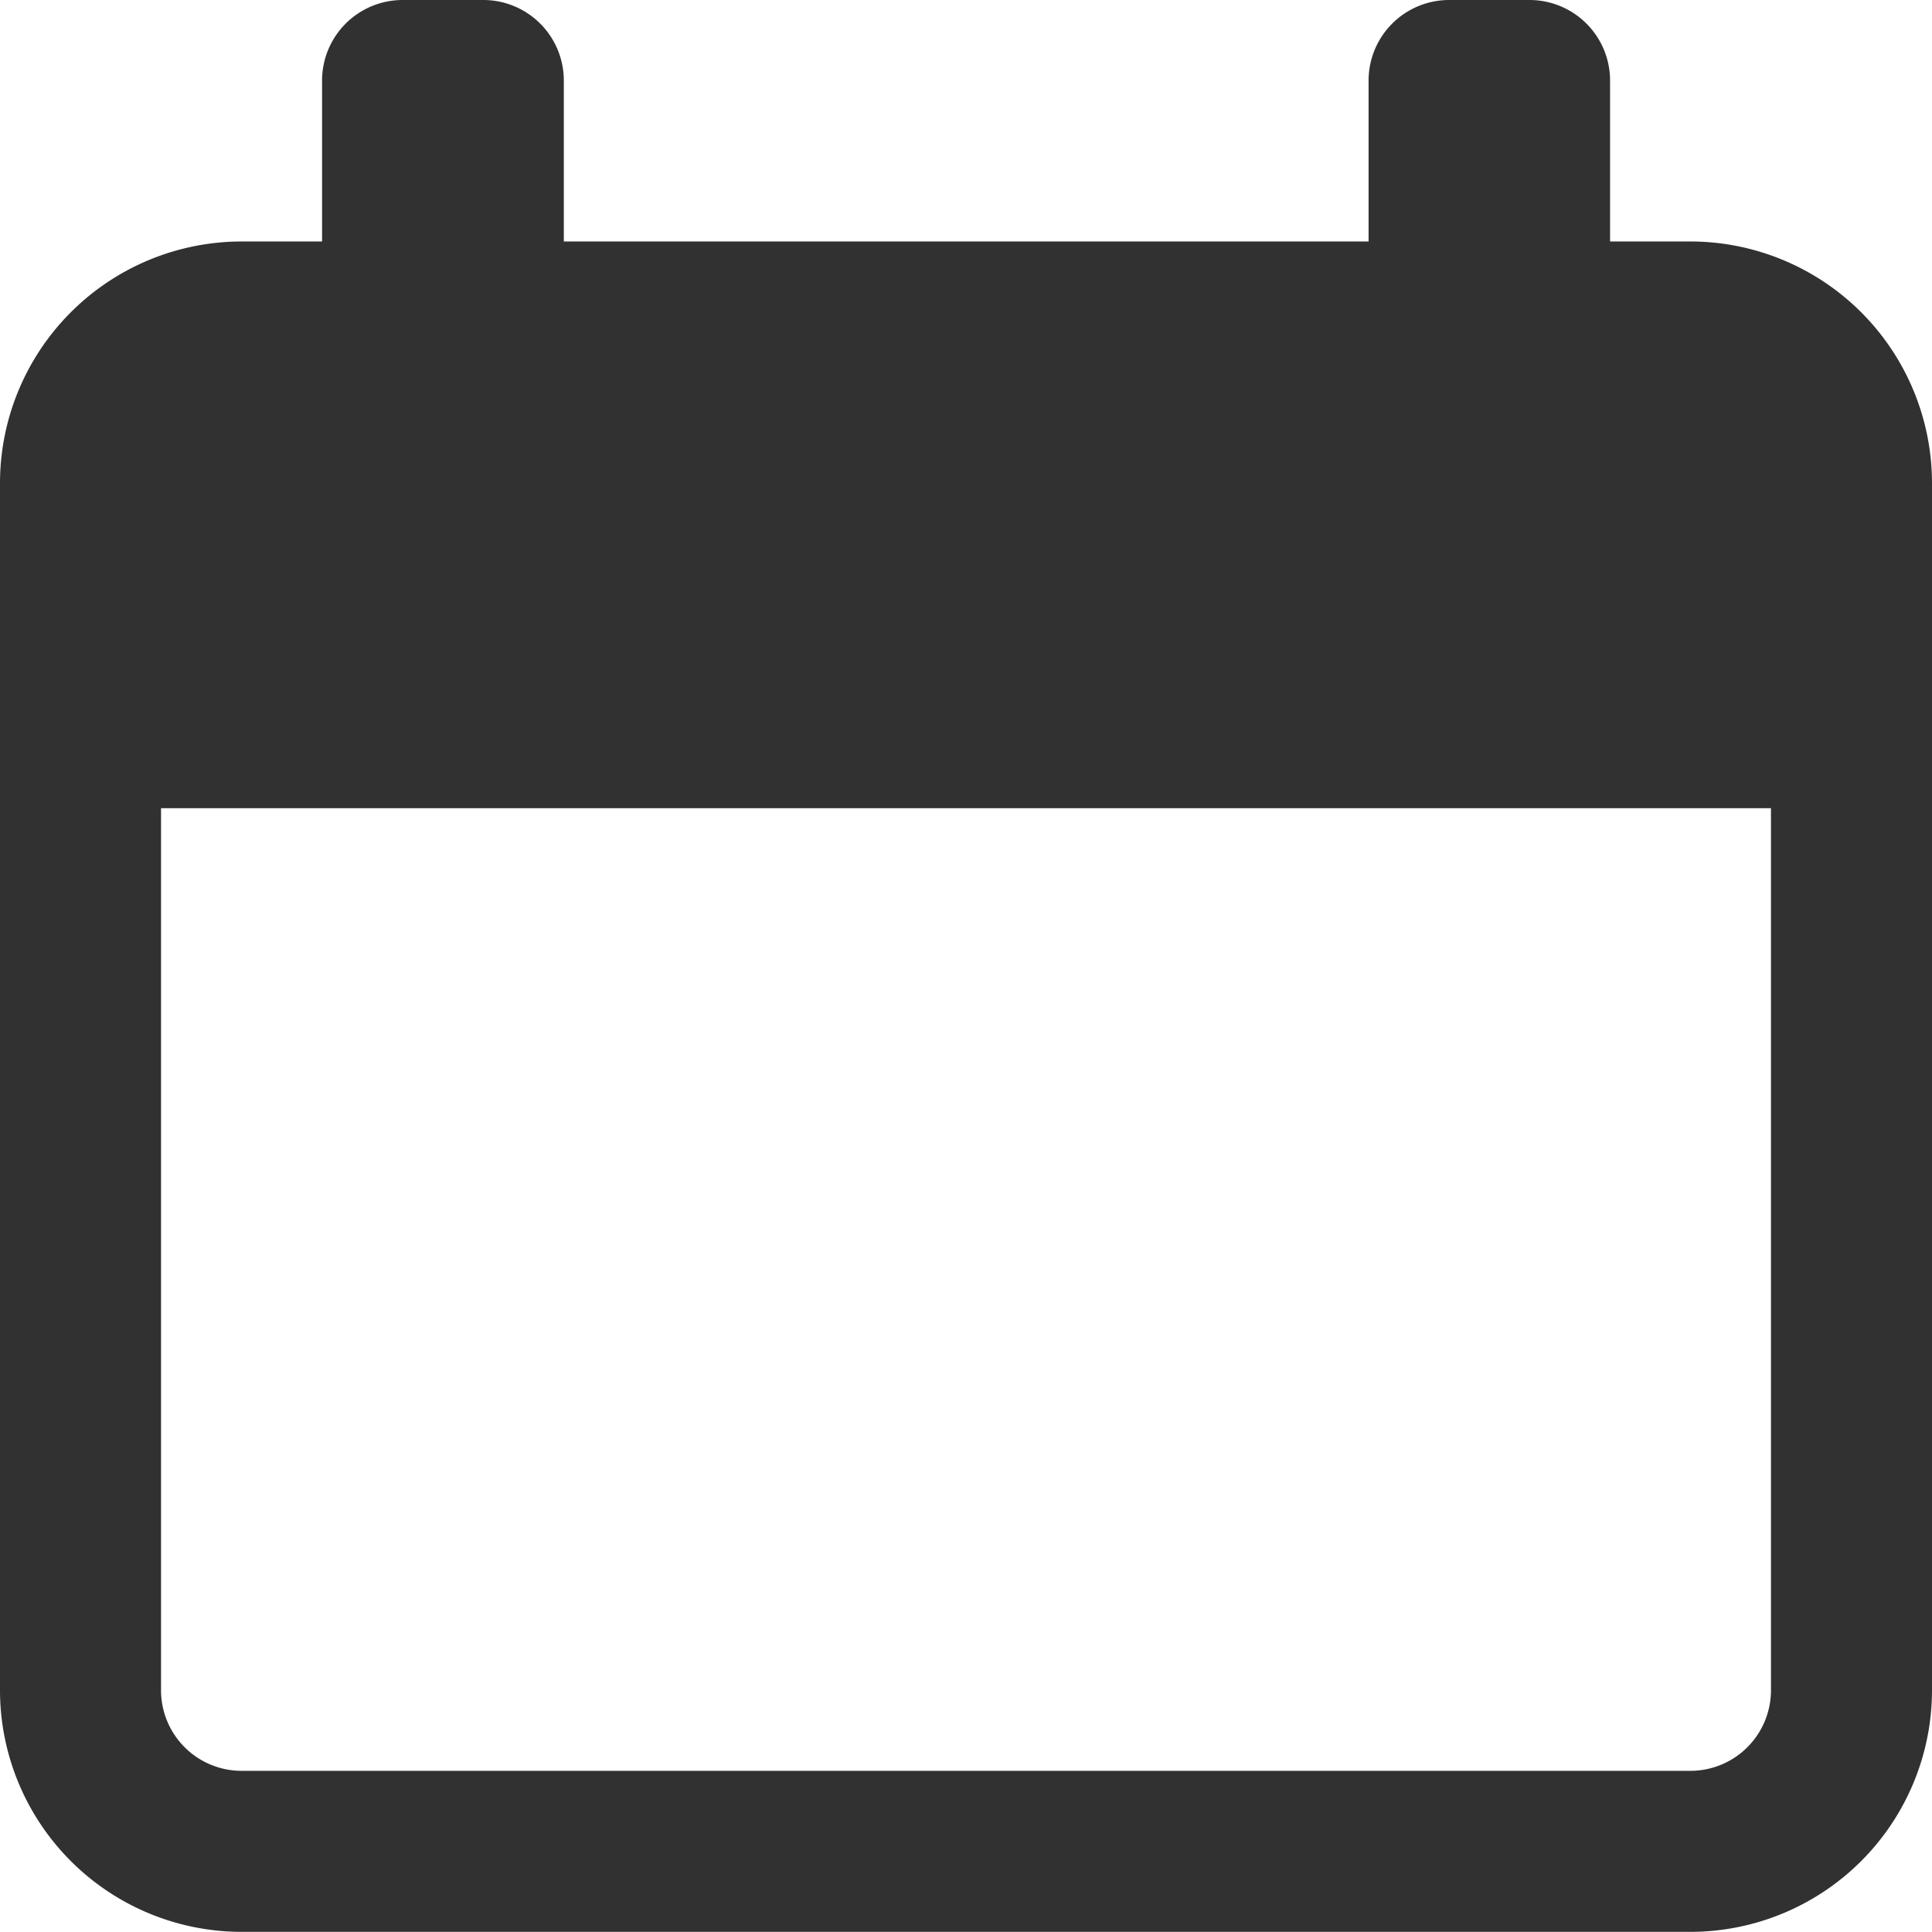 <svg xmlns="http://www.w3.org/2000/svg" width="14.049" height="14.049" viewBox="0 0 14.049 14.049">
  <path id="calendar" d="M12.293,1.756h-.585V.585A.586.586,0,0,0,11.122,0h-.585a.586.586,0,0,0-.585.585V1.756H4.1V.585A.586.586,0,0,0,3.512,0H2.927a.586.586,0,0,0-.585.585V1.756H1.756A1.758,1.758,0,0,0,0,3.512v8.78a1.758,1.758,0,0,0,1.756,1.756H12.293a1.758,1.758,0,0,0,1.756-1.756V3.512a1.758,1.758,0,0,0-1.756-1.756Zm.585,10.536a.586.586,0,0,1-.585.585H1.756a.586.586,0,0,1-.585-.585V5.877H12.878Zm0,0" transform="translate(0)" fill="#313131"/>
</svg>

